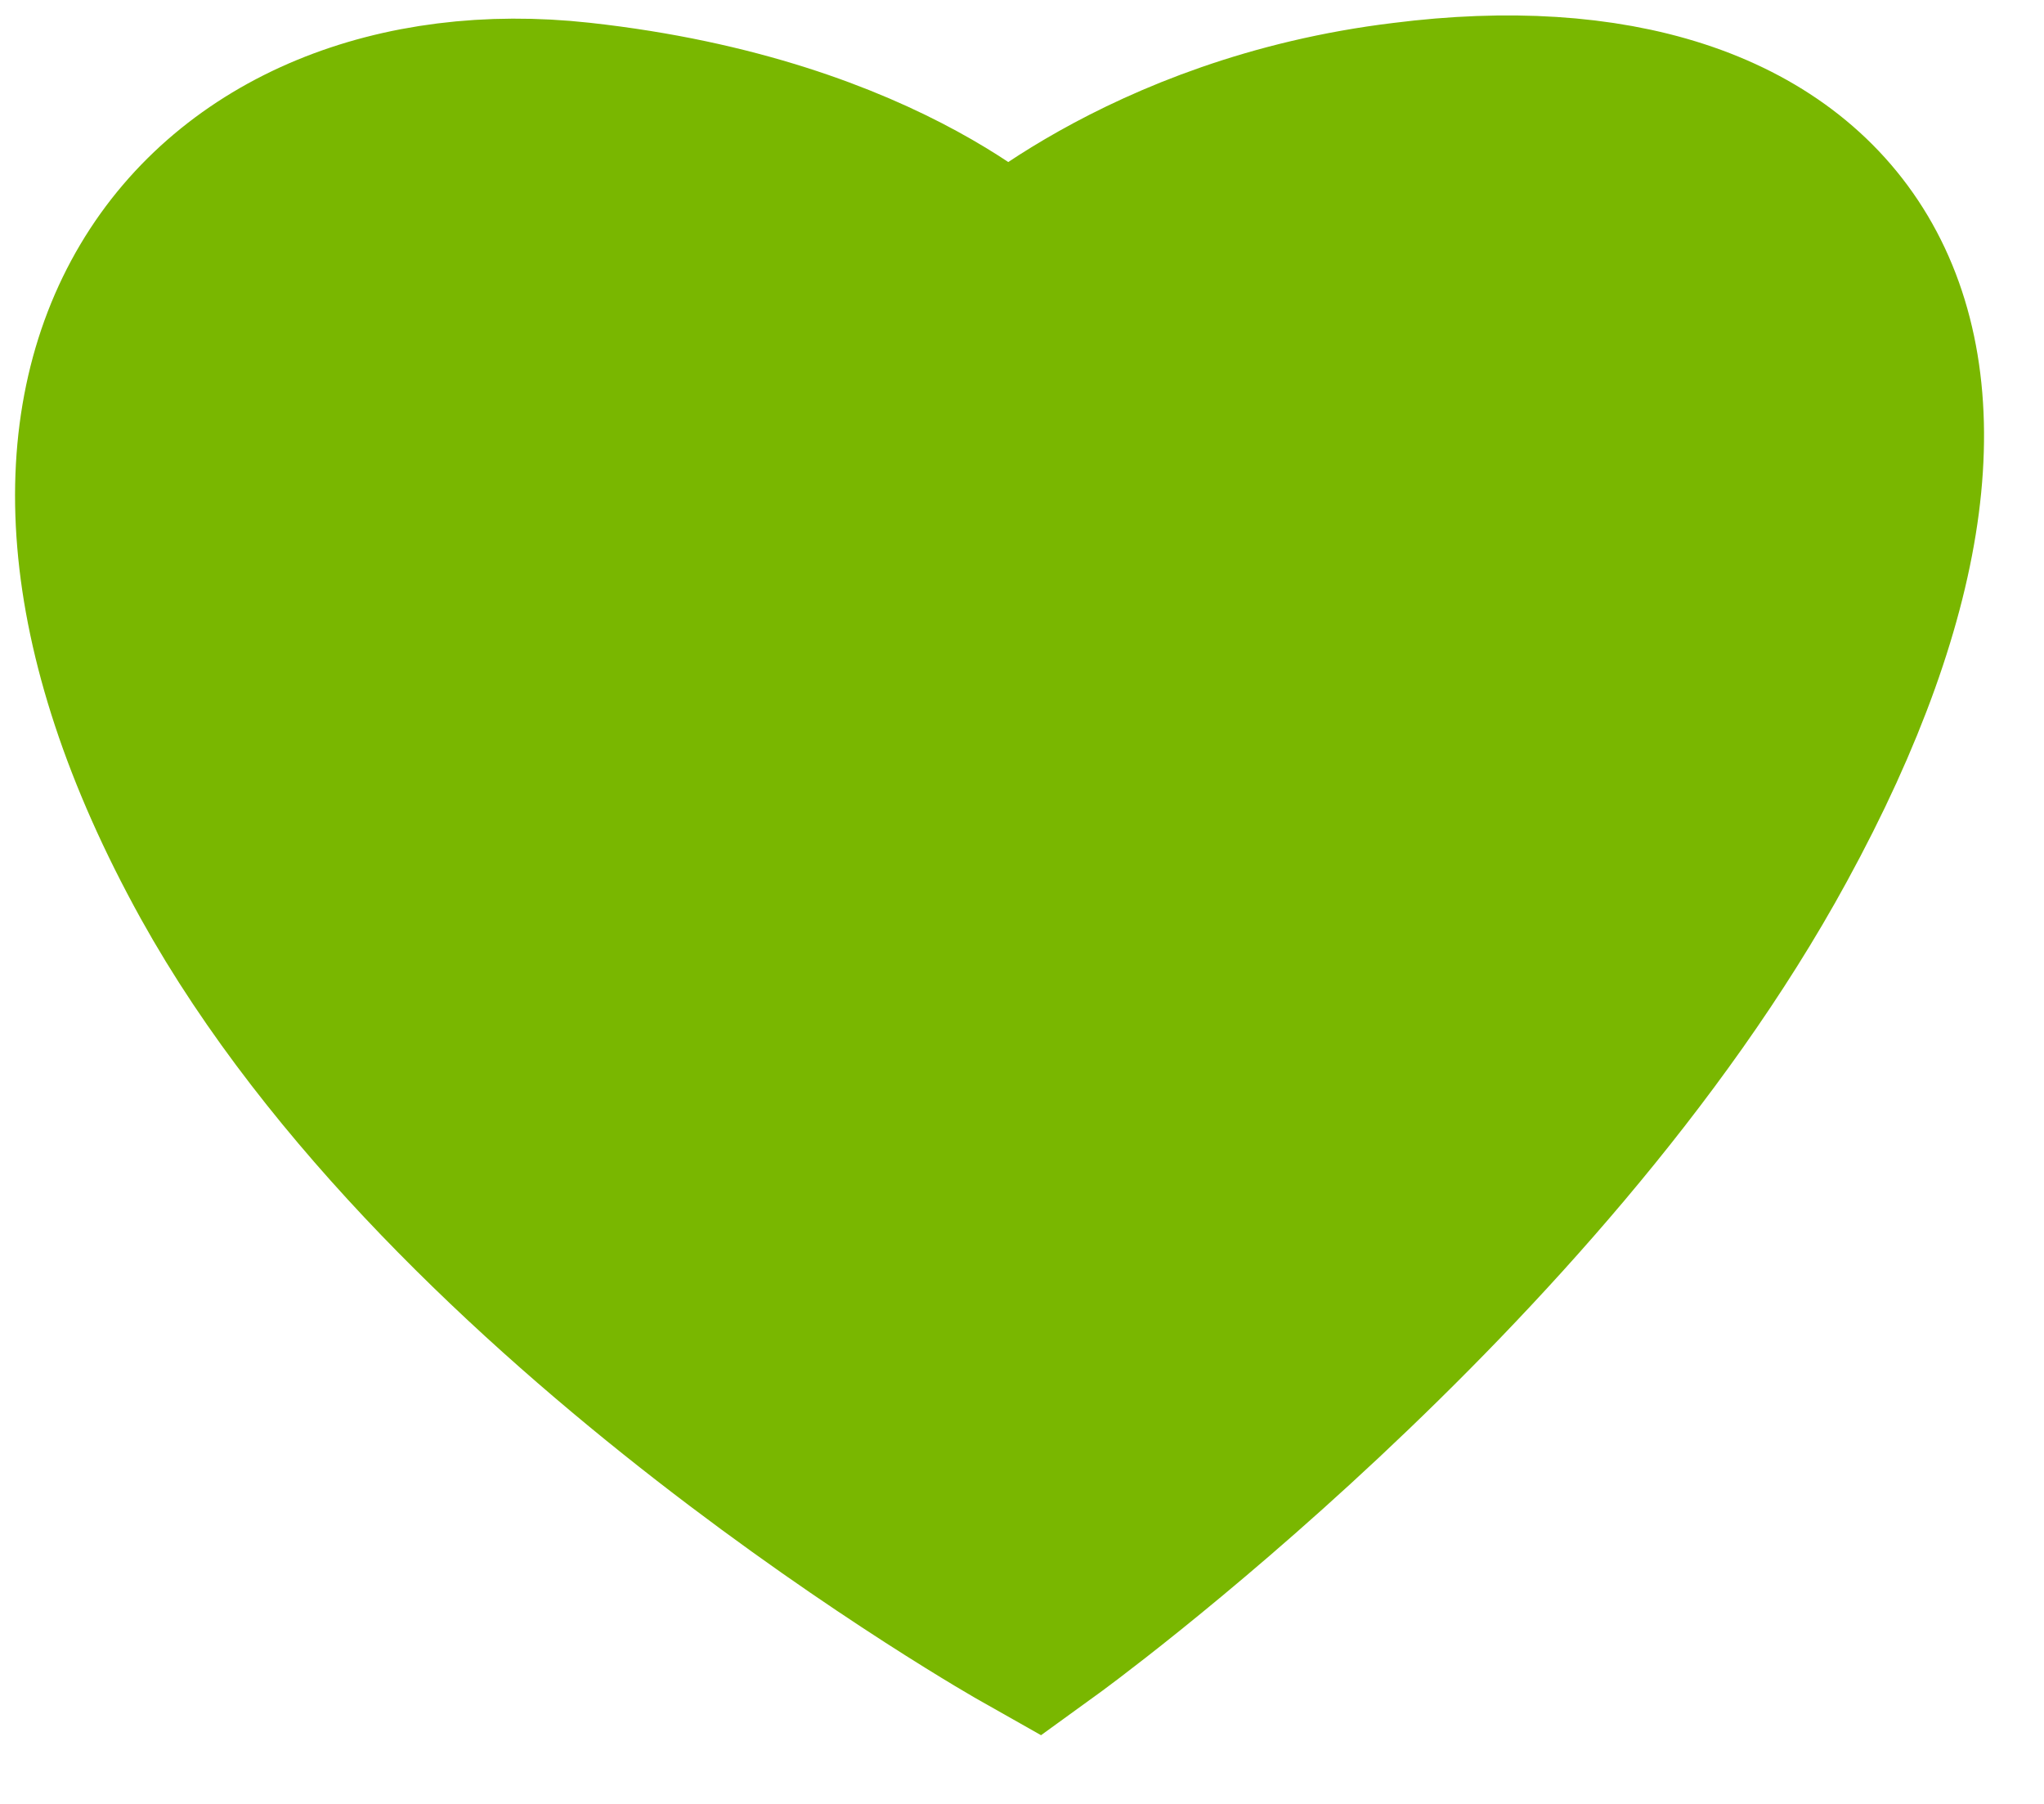 <svg width="17" height="15" viewBox="0 0 17 15" fill="none" xmlns="http://www.w3.org/2000/svg">
<path d="M14.591 6.914C12.662 10.453 8.6 13.391 8.6 13.391C8.6 13.391 3.888 10.732 1.936 7.214C-0.33 3.118 1.869 0.737 4.808 1.059C7.344 1.338 8.376 2.453 8.376 2.453C8.376 2.453 9.565 1.316 11.697 1.059C15.085 0.63 16.902 2.689 14.591 6.914Z" fill="#79B700" stroke="#79B700" stroke-width="1.75" stroke-miterlimit="10"/>
</svg>
